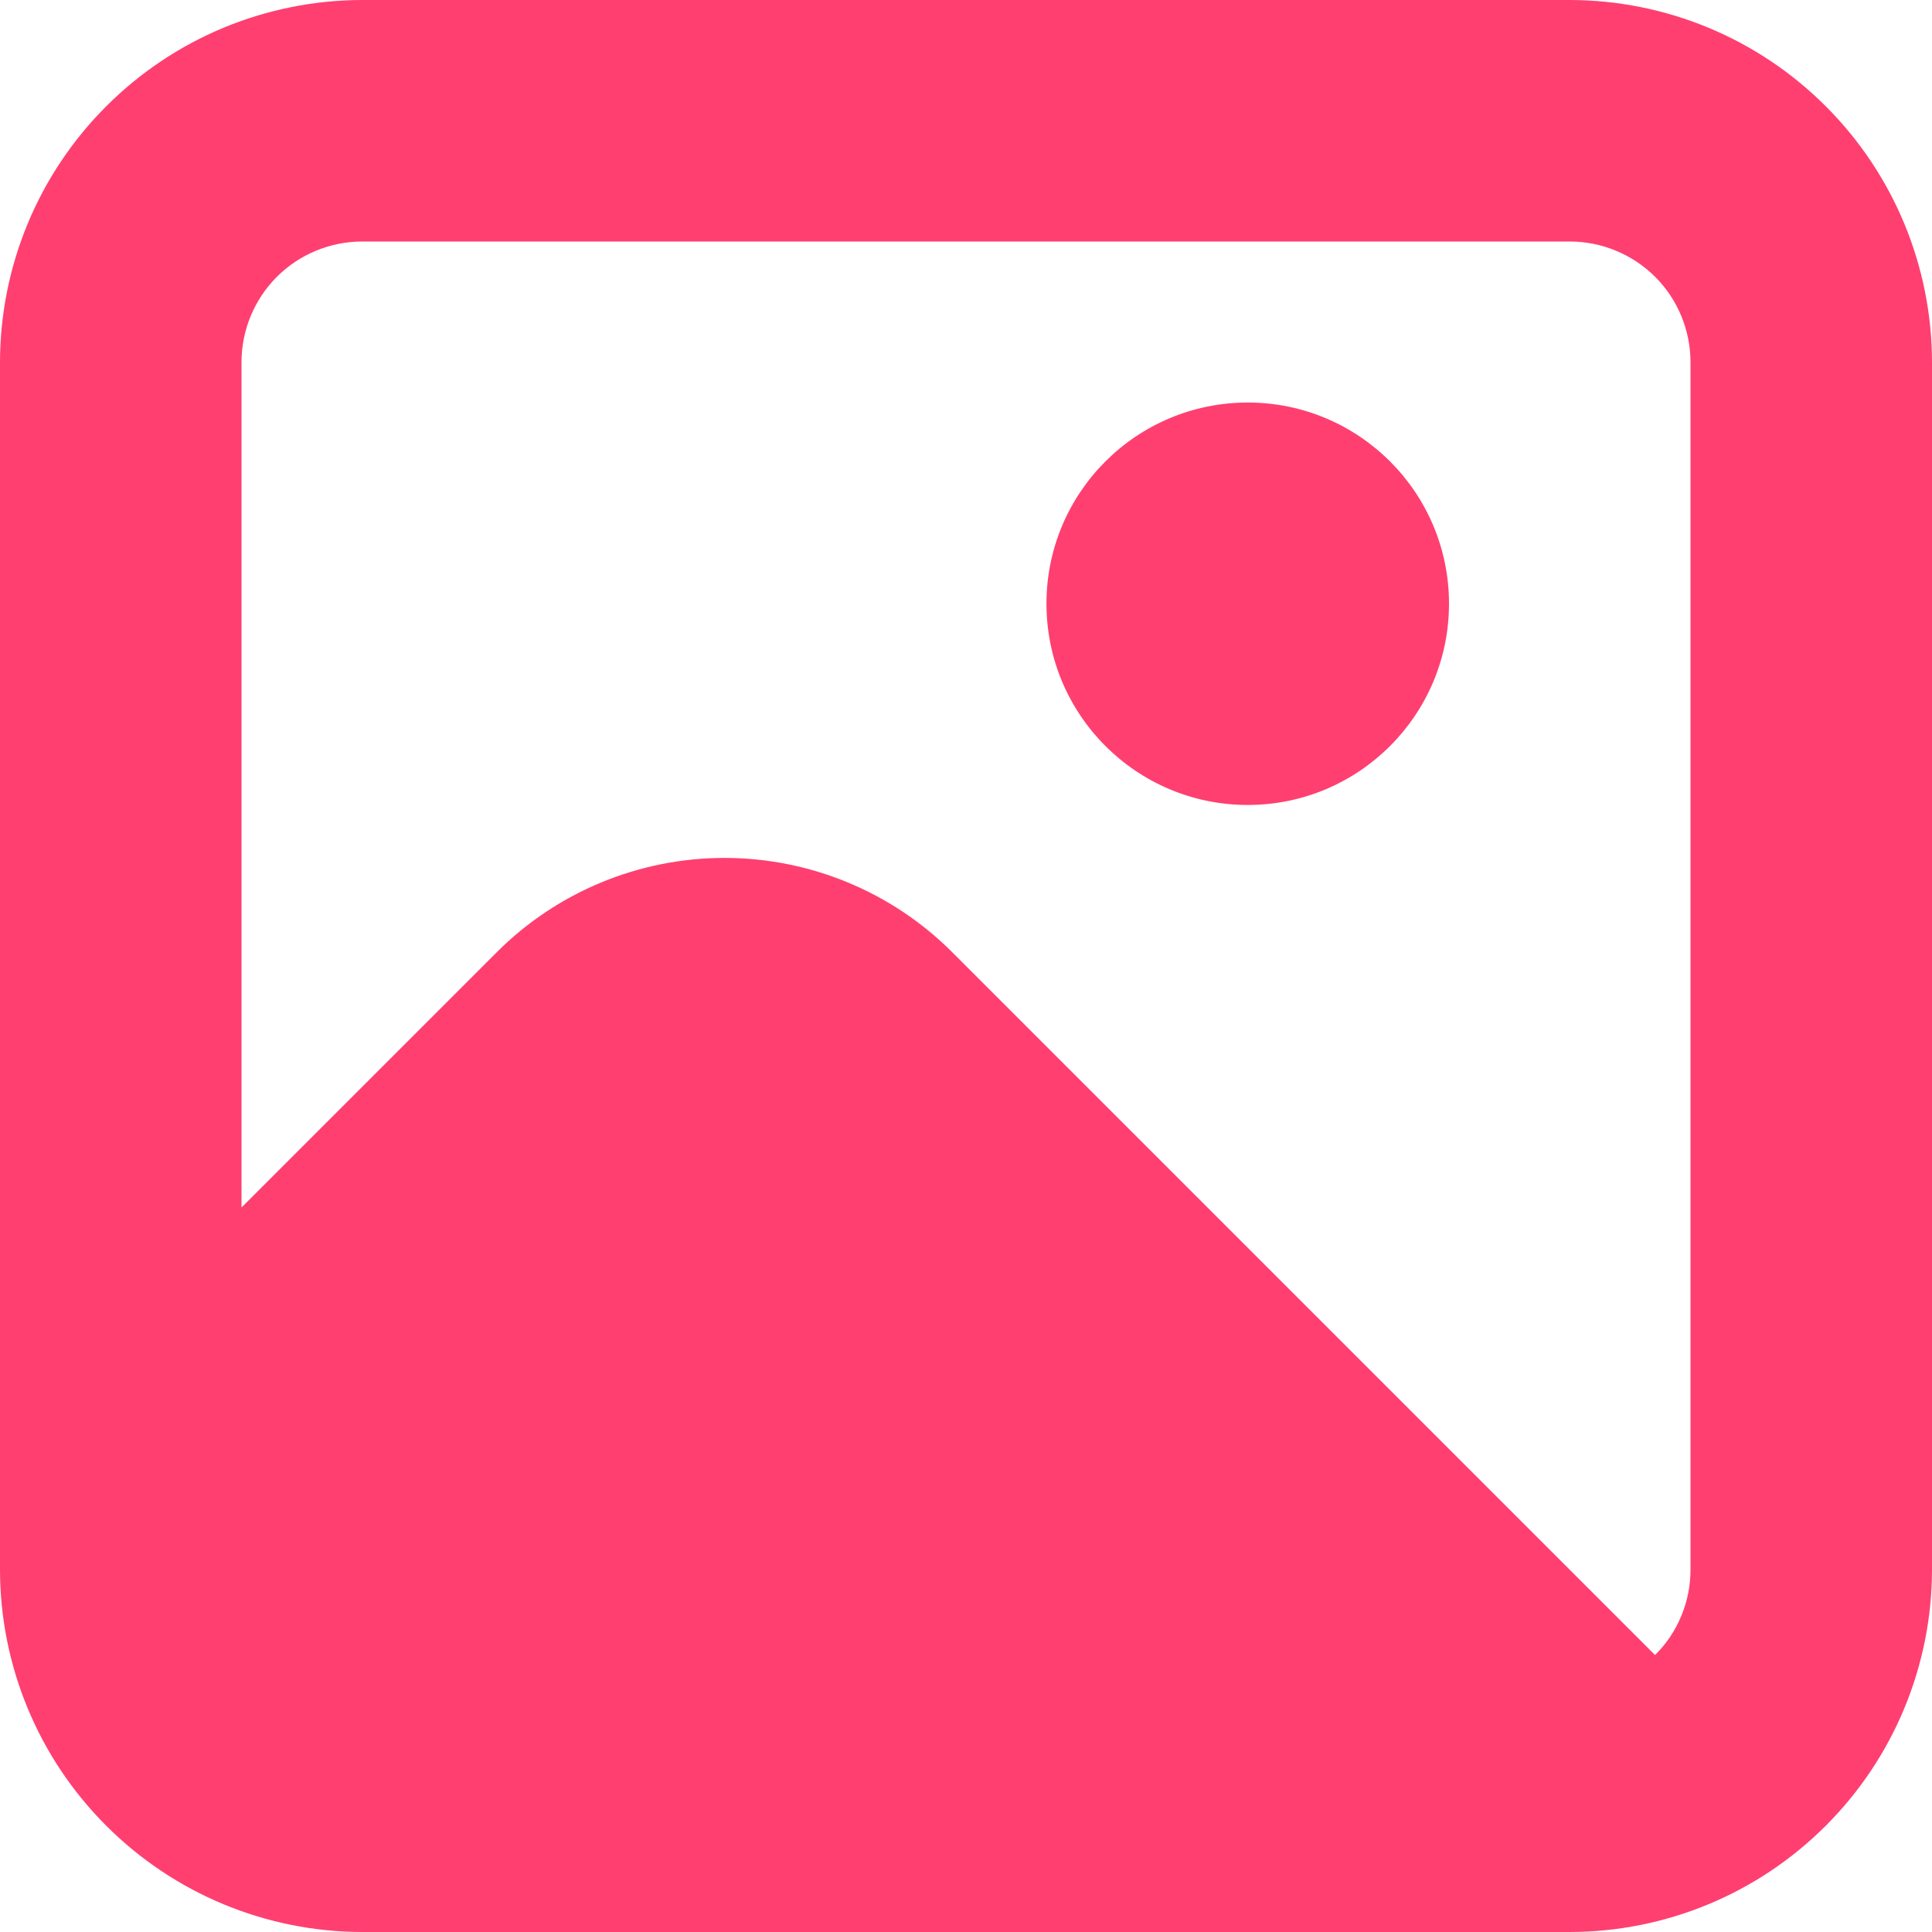 <svg width="17" height="17" viewBox="0 0 17 17" fill="none" xmlns="http://www.w3.org/2000/svg">
<g clip-path="url(#clip0_277_5404)">
<path d="M13.812 0H3.188C2.342 0.001 1.532 0.337 0.935 0.935C0.337 1.532 0.001 2.342 0 3.188L0 13.812C0.001 14.658 0.337 15.468 0.935 16.065C1.532 16.663 2.342 16.999 3.188 17H13.812C14.658 16.999 15.468 16.663 16.065 16.065C16.663 15.468 16.999 14.658 17 13.812V3.188C16.999 2.342 16.663 1.532 16.065 0.935C15.468 0.337 14.658 0.001 13.812 0V0ZM3.188 2.125H13.812C14.094 2.125 14.364 2.237 14.564 2.436C14.763 2.635 14.875 2.906 14.875 3.188V13.812C14.875 13.952 14.848 14.09 14.794 14.219C14.741 14.348 14.662 14.465 14.563 14.563L8.378 8.378C7.847 7.847 7.126 7.549 6.375 7.549C5.624 7.549 4.903 7.847 4.372 8.378L2.125 10.625V3.188C2.125 2.906 2.237 2.635 2.436 2.436C2.635 2.237 2.906 2.125 3.188 2.125Z" fill="#FF3F70"/>
<path d="M10.979 7.083C11.957 7.083 12.75 6.29 12.75 5.312C12.75 4.334 11.957 3.542 10.979 3.542C10.001 3.542 9.208 4.334 9.208 5.312C9.208 6.29 10.001 7.083 10.979 7.083Z" fill="#FF3F70"/>
</g>
<defs>
<clipPath id="clip0_277_5404">
<rect width="17" height="17" fill="white"/>
</clipPath>
</defs>
</svg>
